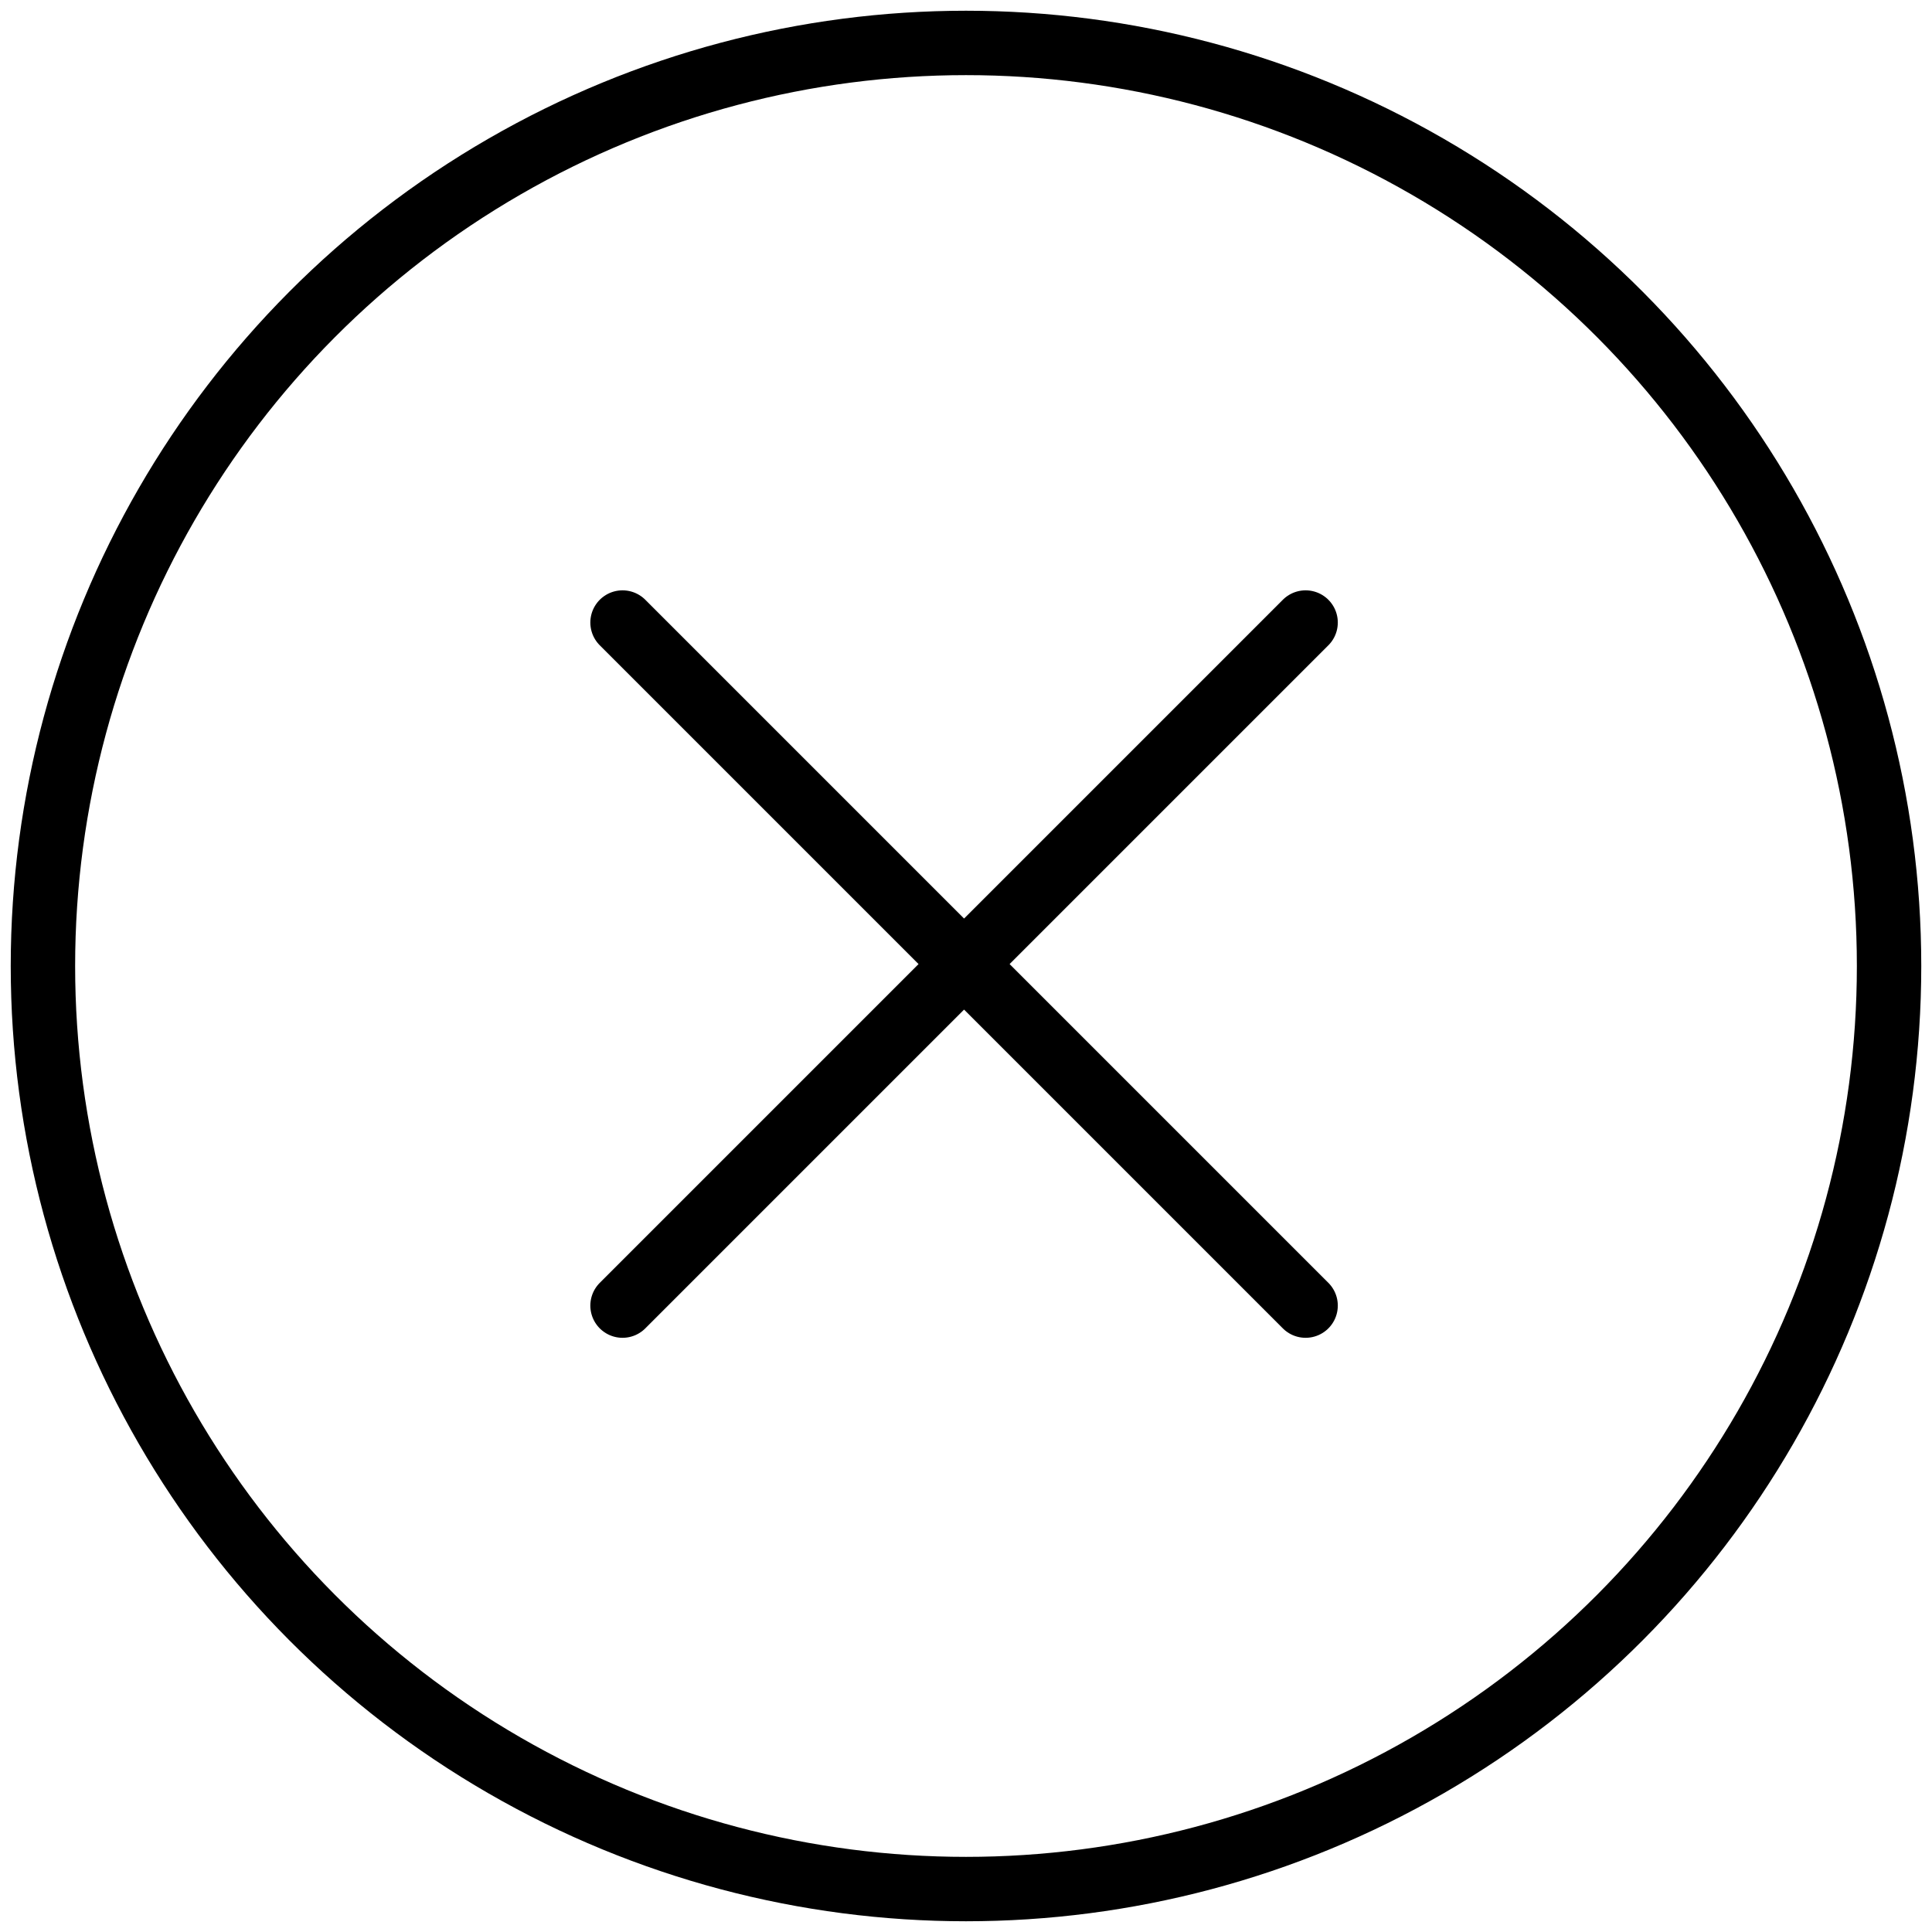 <svg xmlns="http://www.w3.org/2000/svg" width="90" height="90" stroke="#000" fill="none" stroke-width="3"><circle cx="45" cy="45" r="43"/><g stroke-linecap="round" stroke-linejoin="round"><path d="M29 29l31.82 31.82"/><path d="M60.82 29L29 60.82"/></g></svg>